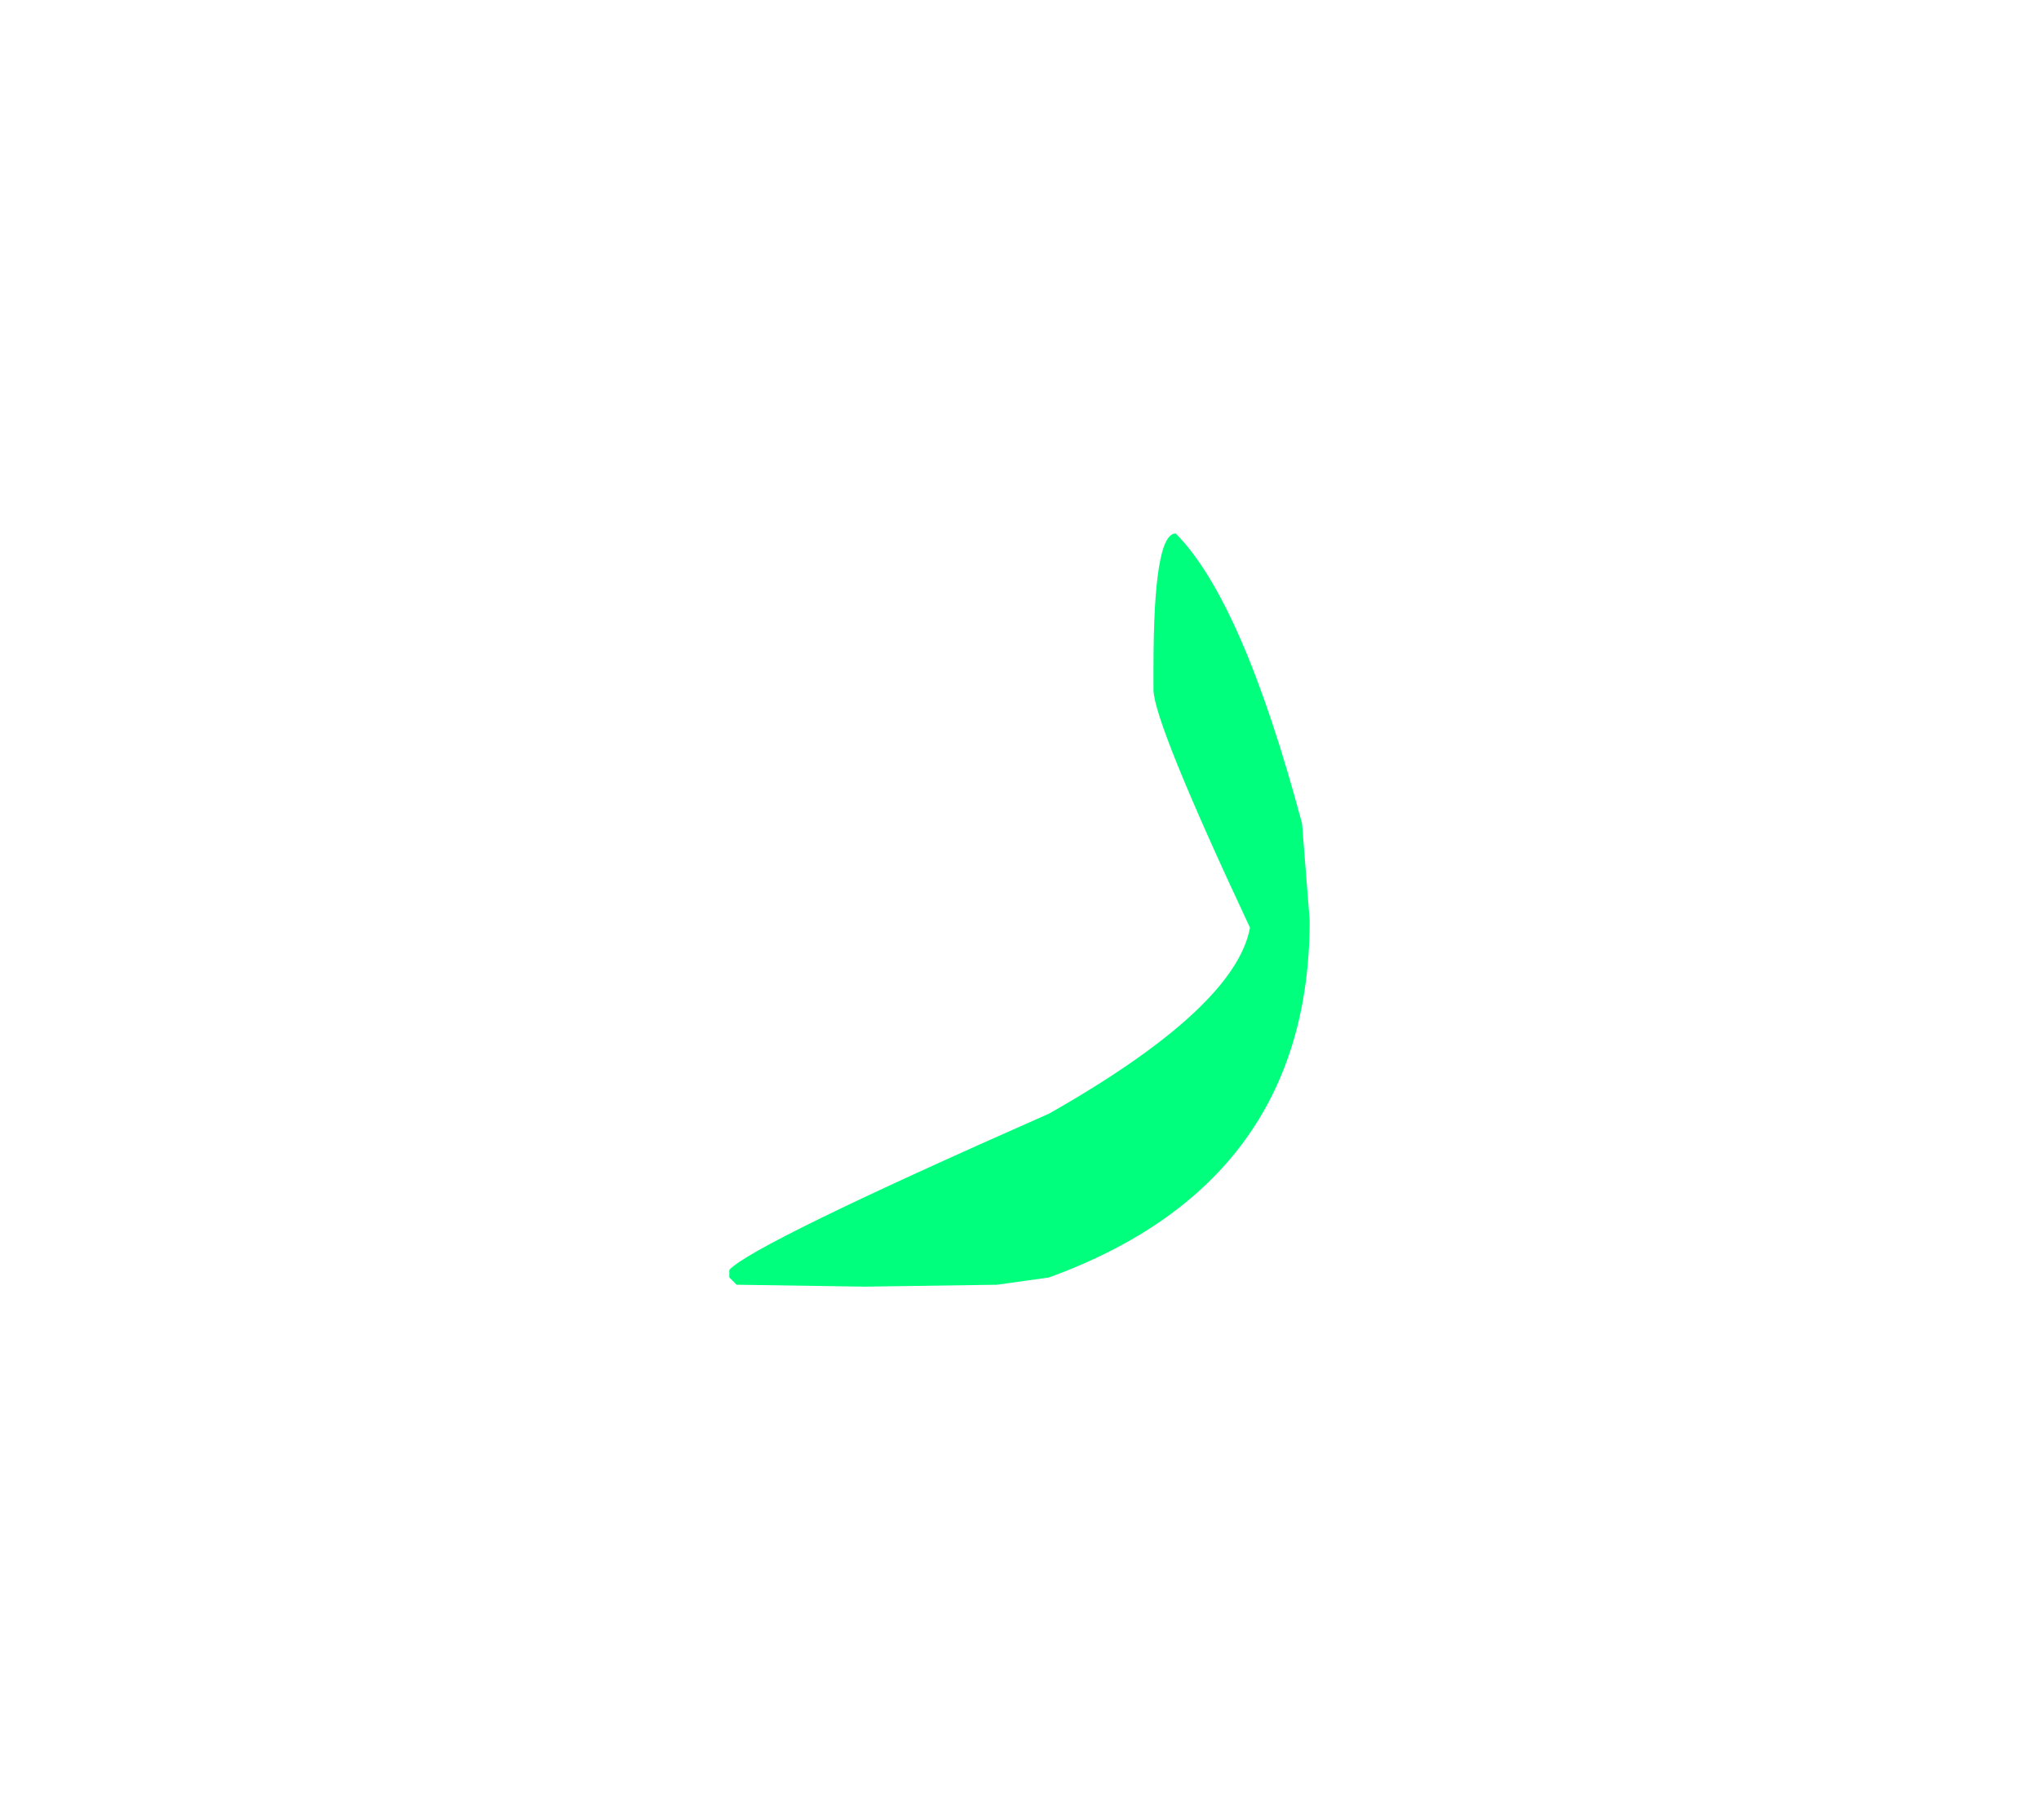 <svg id="vector" xmlns="http://www.w3.org/2000/svg" width="84" height="75" viewBox="0 0 84 75"><path fill="#00FF7C" d="M48.435,21.981c1.831,1.845 3.57,5.821 5.205,11.955l0.314,3.988c0,7.207 -3.584,12.111 -10.738,14.715l-2.146,0.3l-5.44,0.079l-5.283,-0.079l-0.301,-0.3v-0.314c0.653,-0.706 5.048,-2.853 13.17,-6.436c5.114,-2.902 7.874,-5.467 8.279,-7.663c-2.655,-5.664 -3.976,-8.934 -3.976,-9.81v-0.916C47.52,23.826 47.82,21.981 48.435,21.981z" id="path_0"/></svg>